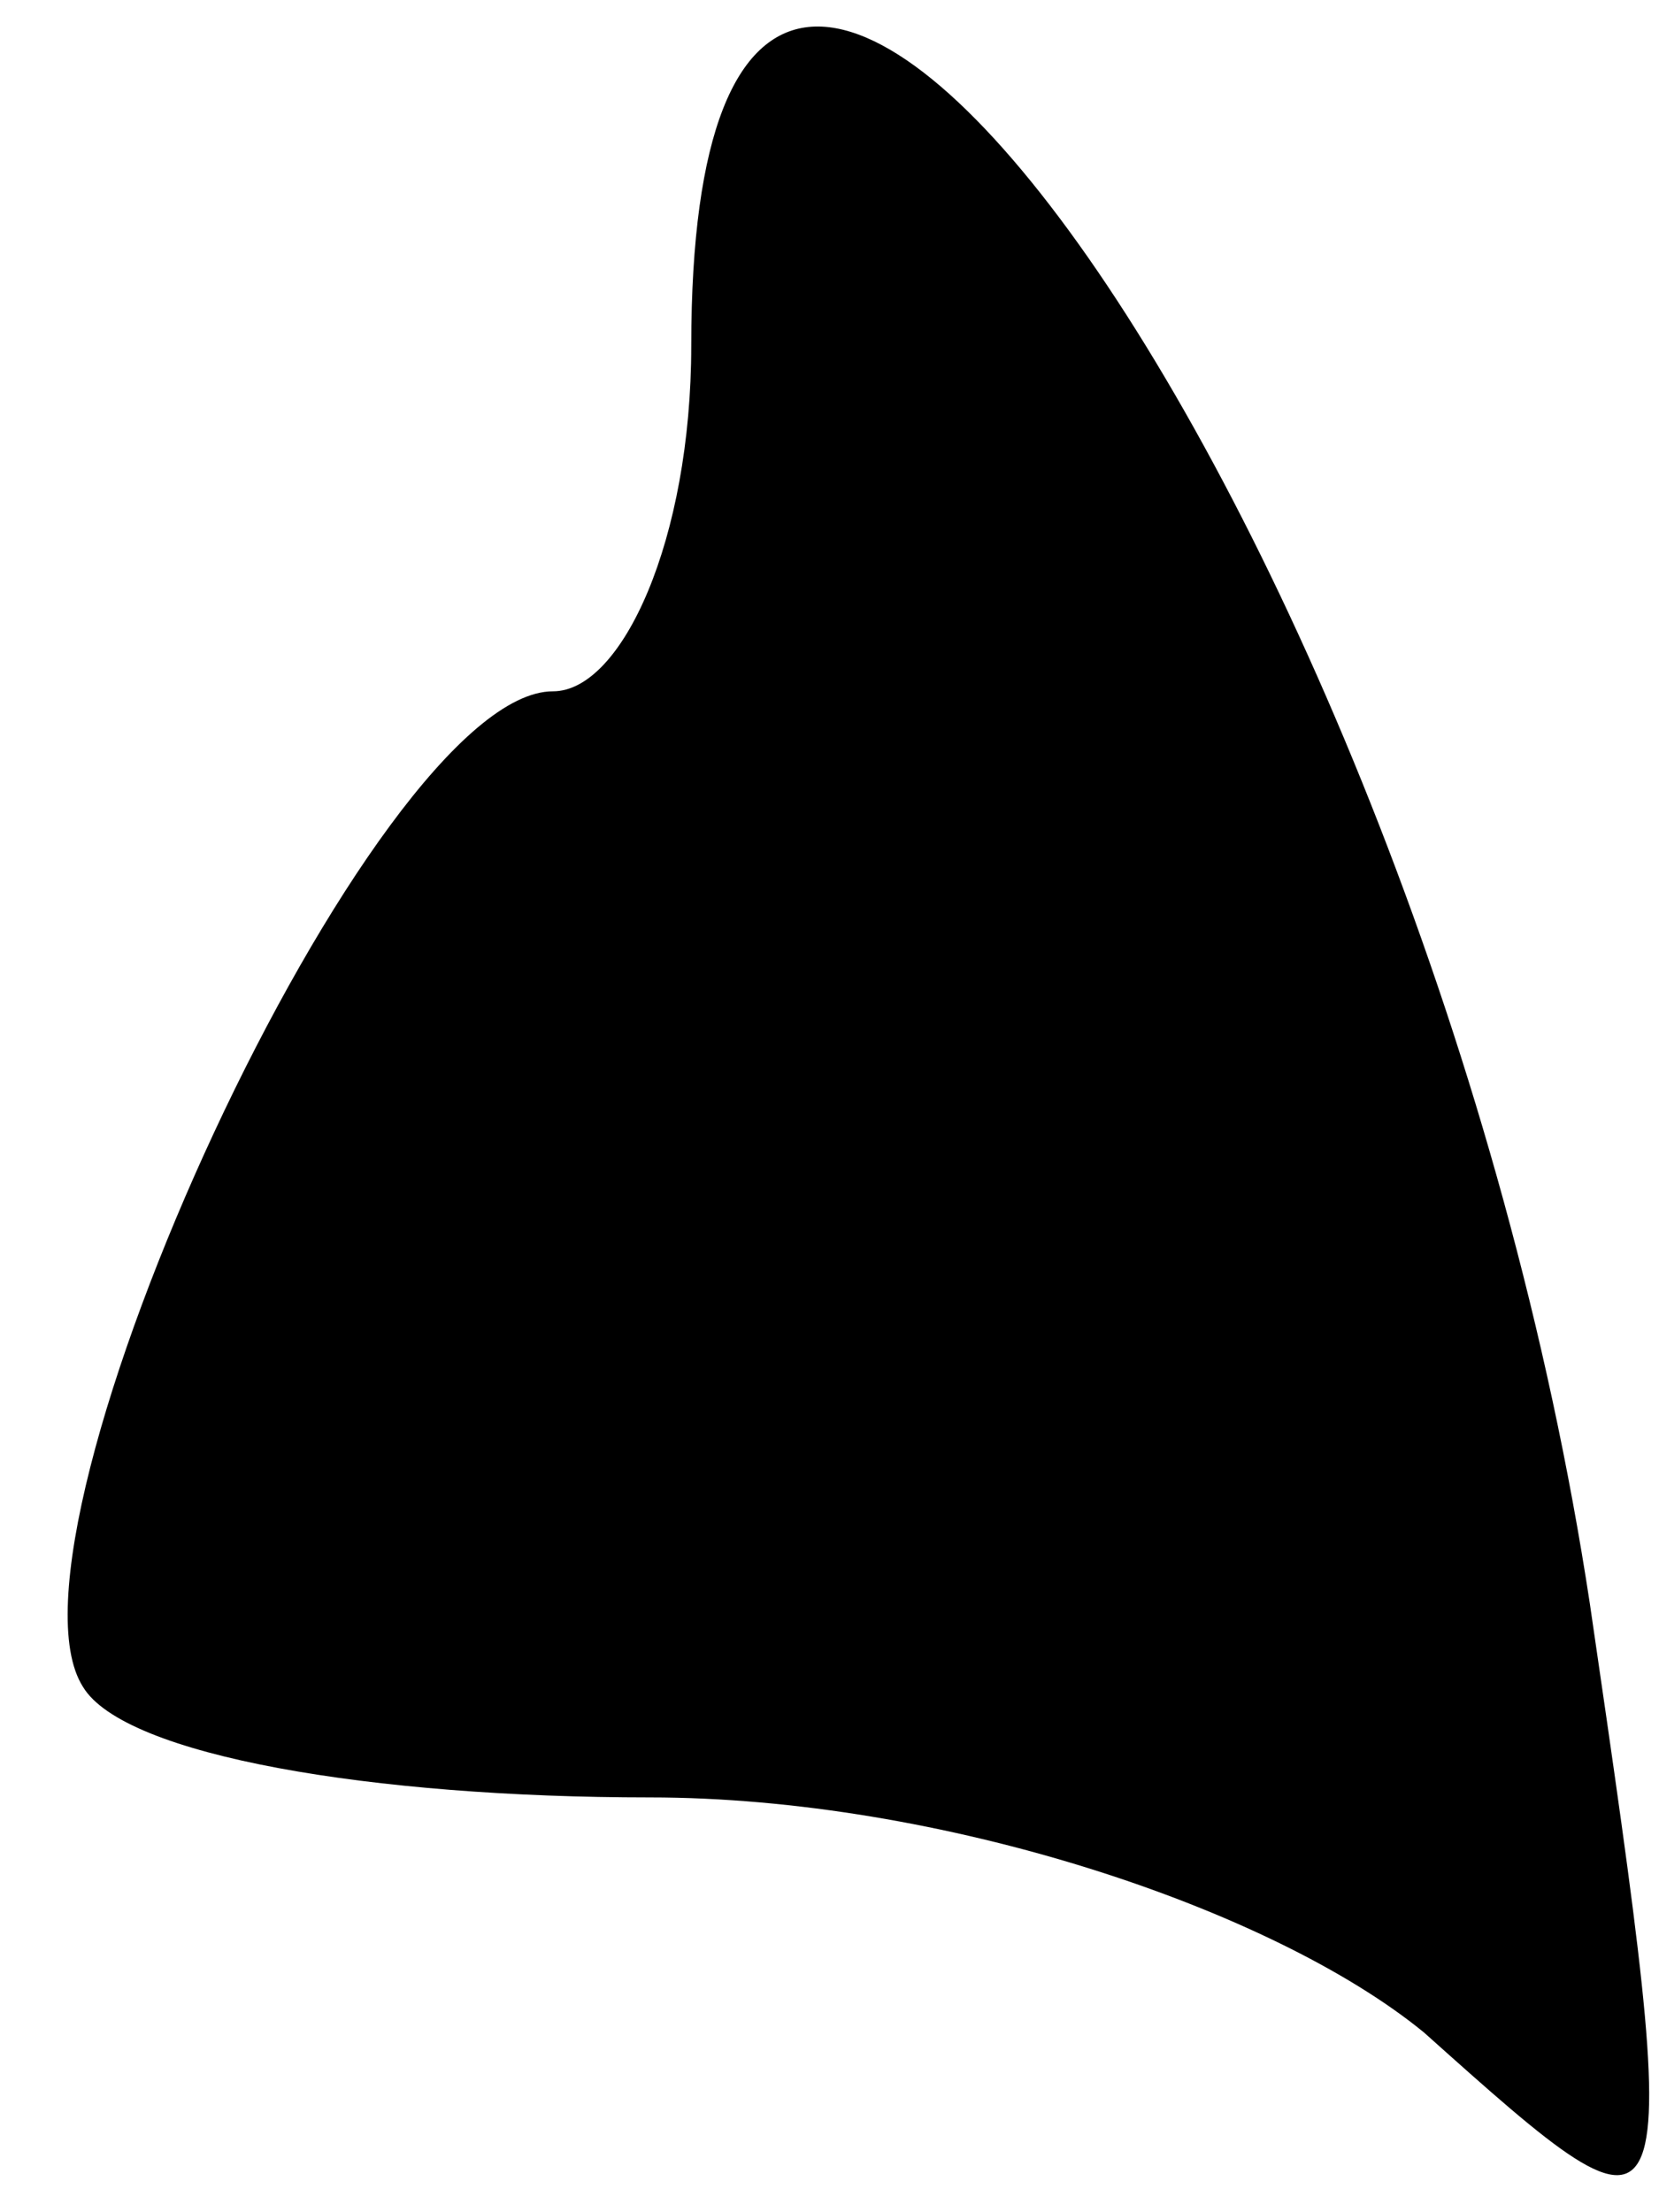 <?xml version="1.0" standalone="no"?>
<!DOCTYPE svg PUBLIC "-//W3C//DTD SVG 20010904//EN"
 "http://www.w3.org/TR/2001/REC-SVG-20010904/DTD/svg10.dtd">
<svg version="1.0" xmlns="http://www.w3.org/2000/svg"
 width="12pt" height="16pt" viewBox="0 0 12 16"
 preserveAspectRatio="xMidYMid meet">
<g transform="translate(0,16) scale(0.1,-0.1)"
fill="#000000" stroke="none">
<path fill="#000000" stroke="none" d="M50 135 c0 -14 -5 -25 -10 -25 -13 0
-41 -61 -34 -72 3 -5 21 -8 41 -8 21 0 45 -8 56 -17 19 -17 19 -17 12 31 -12
79 -65 153 -65 91z"/>
</g>
</svg>
